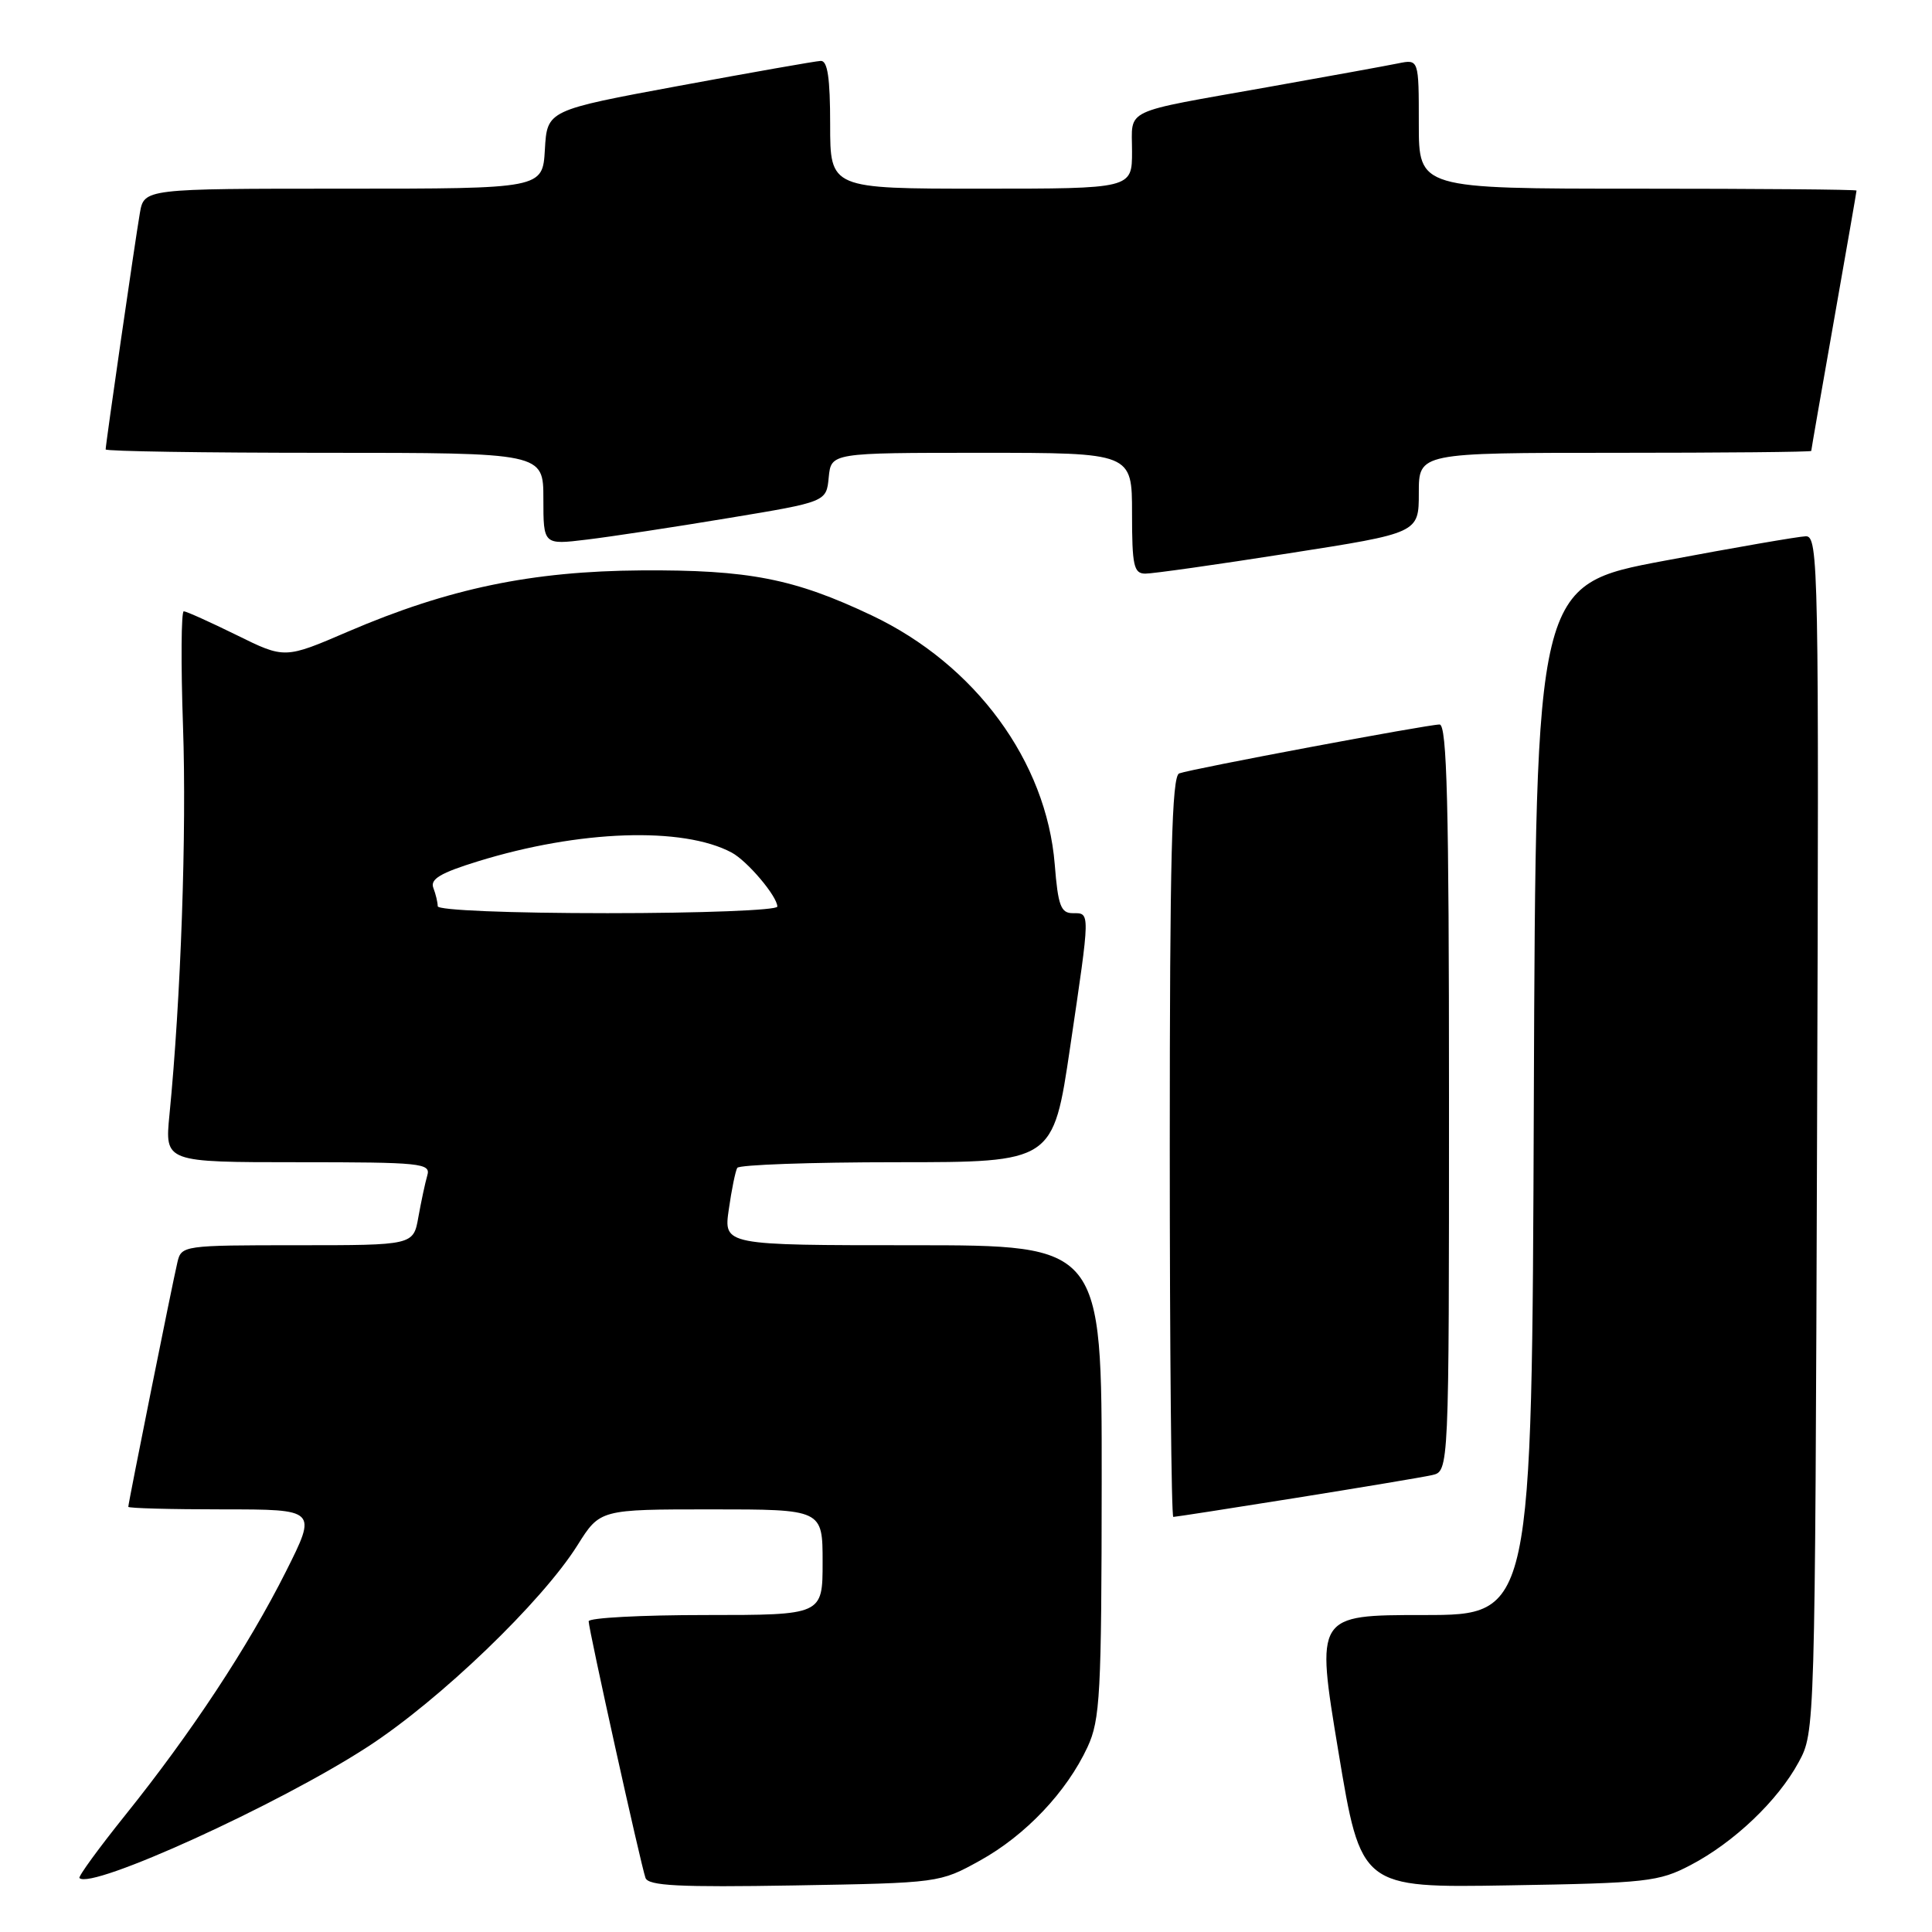 <?xml version="1.0" encoding="UTF-8" standalone="no"?>
<!DOCTYPE svg PUBLIC "-//W3C//DTD SVG 1.1//EN" "http://www.w3.org/Graphics/SVG/1.1/DTD/svg11.dtd" >
<svg xmlns="http://www.w3.org/2000/svg" xmlns:xlink="http://www.w3.org/1999/xlink" version="1.1" viewBox="0 0 256 256">
 <g >
 <path fill="currentColor"
d=" M 129.86 246.53 C 135.89 243.19 141.34 237.44 144.10 231.50 C 145.78 227.87 145.96 224.58 145.98 196.25 C 146.00 165.00 146.00 165.00 120.94 165.00 C 95.88 165.00 95.88 165.00 96.57 160.25 C 96.94 157.64 97.45 155.16 97.69 154.75 C 97.92 154.34 107.44 154.00 118.83 154.00 C 139.55 154.00 139.55 154.00 141.80 138.75 C 144.49 120.57 144.48 121.00 142.14 121.00 C 140.57 121.00 140.19 119.99 139.76 114.55 C 138.66 100.88 129.23 88.05 115.50 81.54 C 105.23 76.67 99.20 75.49 85.00 75.58 C 70.44 75.68 59.45 77.97 46.14 83.68 C 37.73 87.30 37.73 87.30 31.35 84.15 C 27.83 82.42 24.68 81.00 24.35 81.00 C 24.01 81.00 23.96 87.86 24.25 96.25 C 24.74 110.26 23.97 132.33 22.45 147.75 C 21.84 154.00 21.84 154.00 39.49 154.00 C 55.82 154.00 57.10 154.13 56.62 155.75 C 56.34 156.71 55.81 159.19 55.44 161.25 C 54.78 165.00 54.78 165.00 39.41 165.00 C 24.29 165.00 24.03 165.04 23.51 167.25 C 22.86 169.98 17.00 199.17 17.00 199.66 C 17.00 199.85 22.63 200.00 29.51 200.00 C 42.02 200.00 42.02 200.00 37.88 208.25 C 32.89 218.18 25.30 229.68 16.61 240.50 C 13.08 244.90 10.34 248.66 10.53 248.85 C 12.07 250.44 36.92 239.13 48.72 231.46 C 58.30 225.24 71.80 212.26 76.52 204.75 C 79.50 200.00 79.50 200.00 94.25 200.00 C 109.00 200.00 109.00 200.00 109.00 207.00 C 109.00 214.00 109.00 214.00 93.50 214.00 C 84.97 214.00 78.00 214.37 78.00 214.83 C 78.00 215.89 84.90 247.05 85.53 248.83 C 85.90 249.88 89.93 250.09 105.25 249.83 C 124.45 249.50 124.51 249.49 129.86 246.53 Z  M 224.00 247.14 C 229.76 244.13 235.58 238.59 238.33 233.50 C 240.50 229.51 240.50 229.36 240.77 150.25 C 241.03 74.92 240.96 71.00 239.27 71.06 C 238.30 71.09 229.85 72.55 220.50 74.31 C 203.50 77.50 203.50 77.50 203.24 145.75 C 202.99 214.00 202.99 214.00 188.66 214.00 C 174.34 214.00 174.34 214.00 177.34 232.07 C 180.34 250.15 180.34 250.15 199.92 249.82 C 218.21 249.52 219.80 249.34 224.00 247.14 Z  M 171.72 198.48 C 180.40 197.09 188.51 195.74 189.75 195.46 C 192.00 194.96 192.00 194.96 192.00 145.48 C 192.00 106.56 191.73 96.00 190.75 96.00 C 189.13 96.01 157.89 101.87 156.25 102.48 C 155.27 102.84 155.00 113.66 155.00 151.97 C 155.00 178.94 155.21 201.00 155.47 201.00 C 155.72 201.00 163.04 199.87 171.72 198.48 Z  M 170.75 73.32 C 188.00 70.63 188.00 70.63 188.00 65.31 C 188.00 60.00 188.00 60.00 214.00 60.00 C 228.30 60.00 240.00 59.89 240.00 59.75 C 240.00 59.61 241.35 51.85 243.00 42.50 C 244.65 33.15 246.00 25.39 246.00 25.25 C 246.00 25.11 232.95 25.00 217.00 25.00 C 188.00 25.00 188.00 25.00 188.00 16.42 C 188.00 7.84 188.00 7.84 185.25 8.40 C 183.74 8.71 175.97 10.12 168.00 11.54 C 148.42 15.02 150.00 14.27 150.00 20.07 C 150.00 25.00 150.00 25.00 130.00 25.00 C 110.00 25.00 110.00 25.00 110.00 16.50 C 110.00 10.33 109.66 8.02 108.75 8.07 C 108.06 8.10 99.62 9.59 90.00 11.37 C 72.50 14.61 72.50 14.61 72.20 19.81 C 71.90 25.00 71.90 25.00 45.49 25.00 C 19.09 25.00 19.09 25.00 18.53 28.25 C 17.91 31.84 14.00 58.85 14.00 59.55 C 14.00 59.80 27.05 60.00 43.00 60.00 C 72.00 60.00 72.00 60.00 72.00 66.10 C 72.00 72.20 72.00 72.20 77.75 71.50 C 80.91 71.12 89.35 69.84 96.50 68.65 C 109.50 66.50 109.50 66.50 109.81 63.25 C 110.13 60.00 110.13 60.00 130.06 60.00 C 150.00 60.00 150.00 60.00 150.00 68.00 C 150.00 74.95 150.23 76.00 151.75 76.01 C 152.71 76.02 161.26 74.81 170.75 73.32 Z  M 58.00 120.08 C 58.00 119.58 57.74 118.48 57.42 117.65 C 56.97 116.49 58.37 115.66 63.30 114.14 C 76.74 109.98 90.48 109.51 96.95 112.97 C 99.04 114.09 103.00 118.78 103.00 120.13 C 103.00 120.61 92.88 121.00 80.50 121.00 C 67.50 121.00 58.00 120.61 58.00 120.08 Z "/>
</g>
</svg>